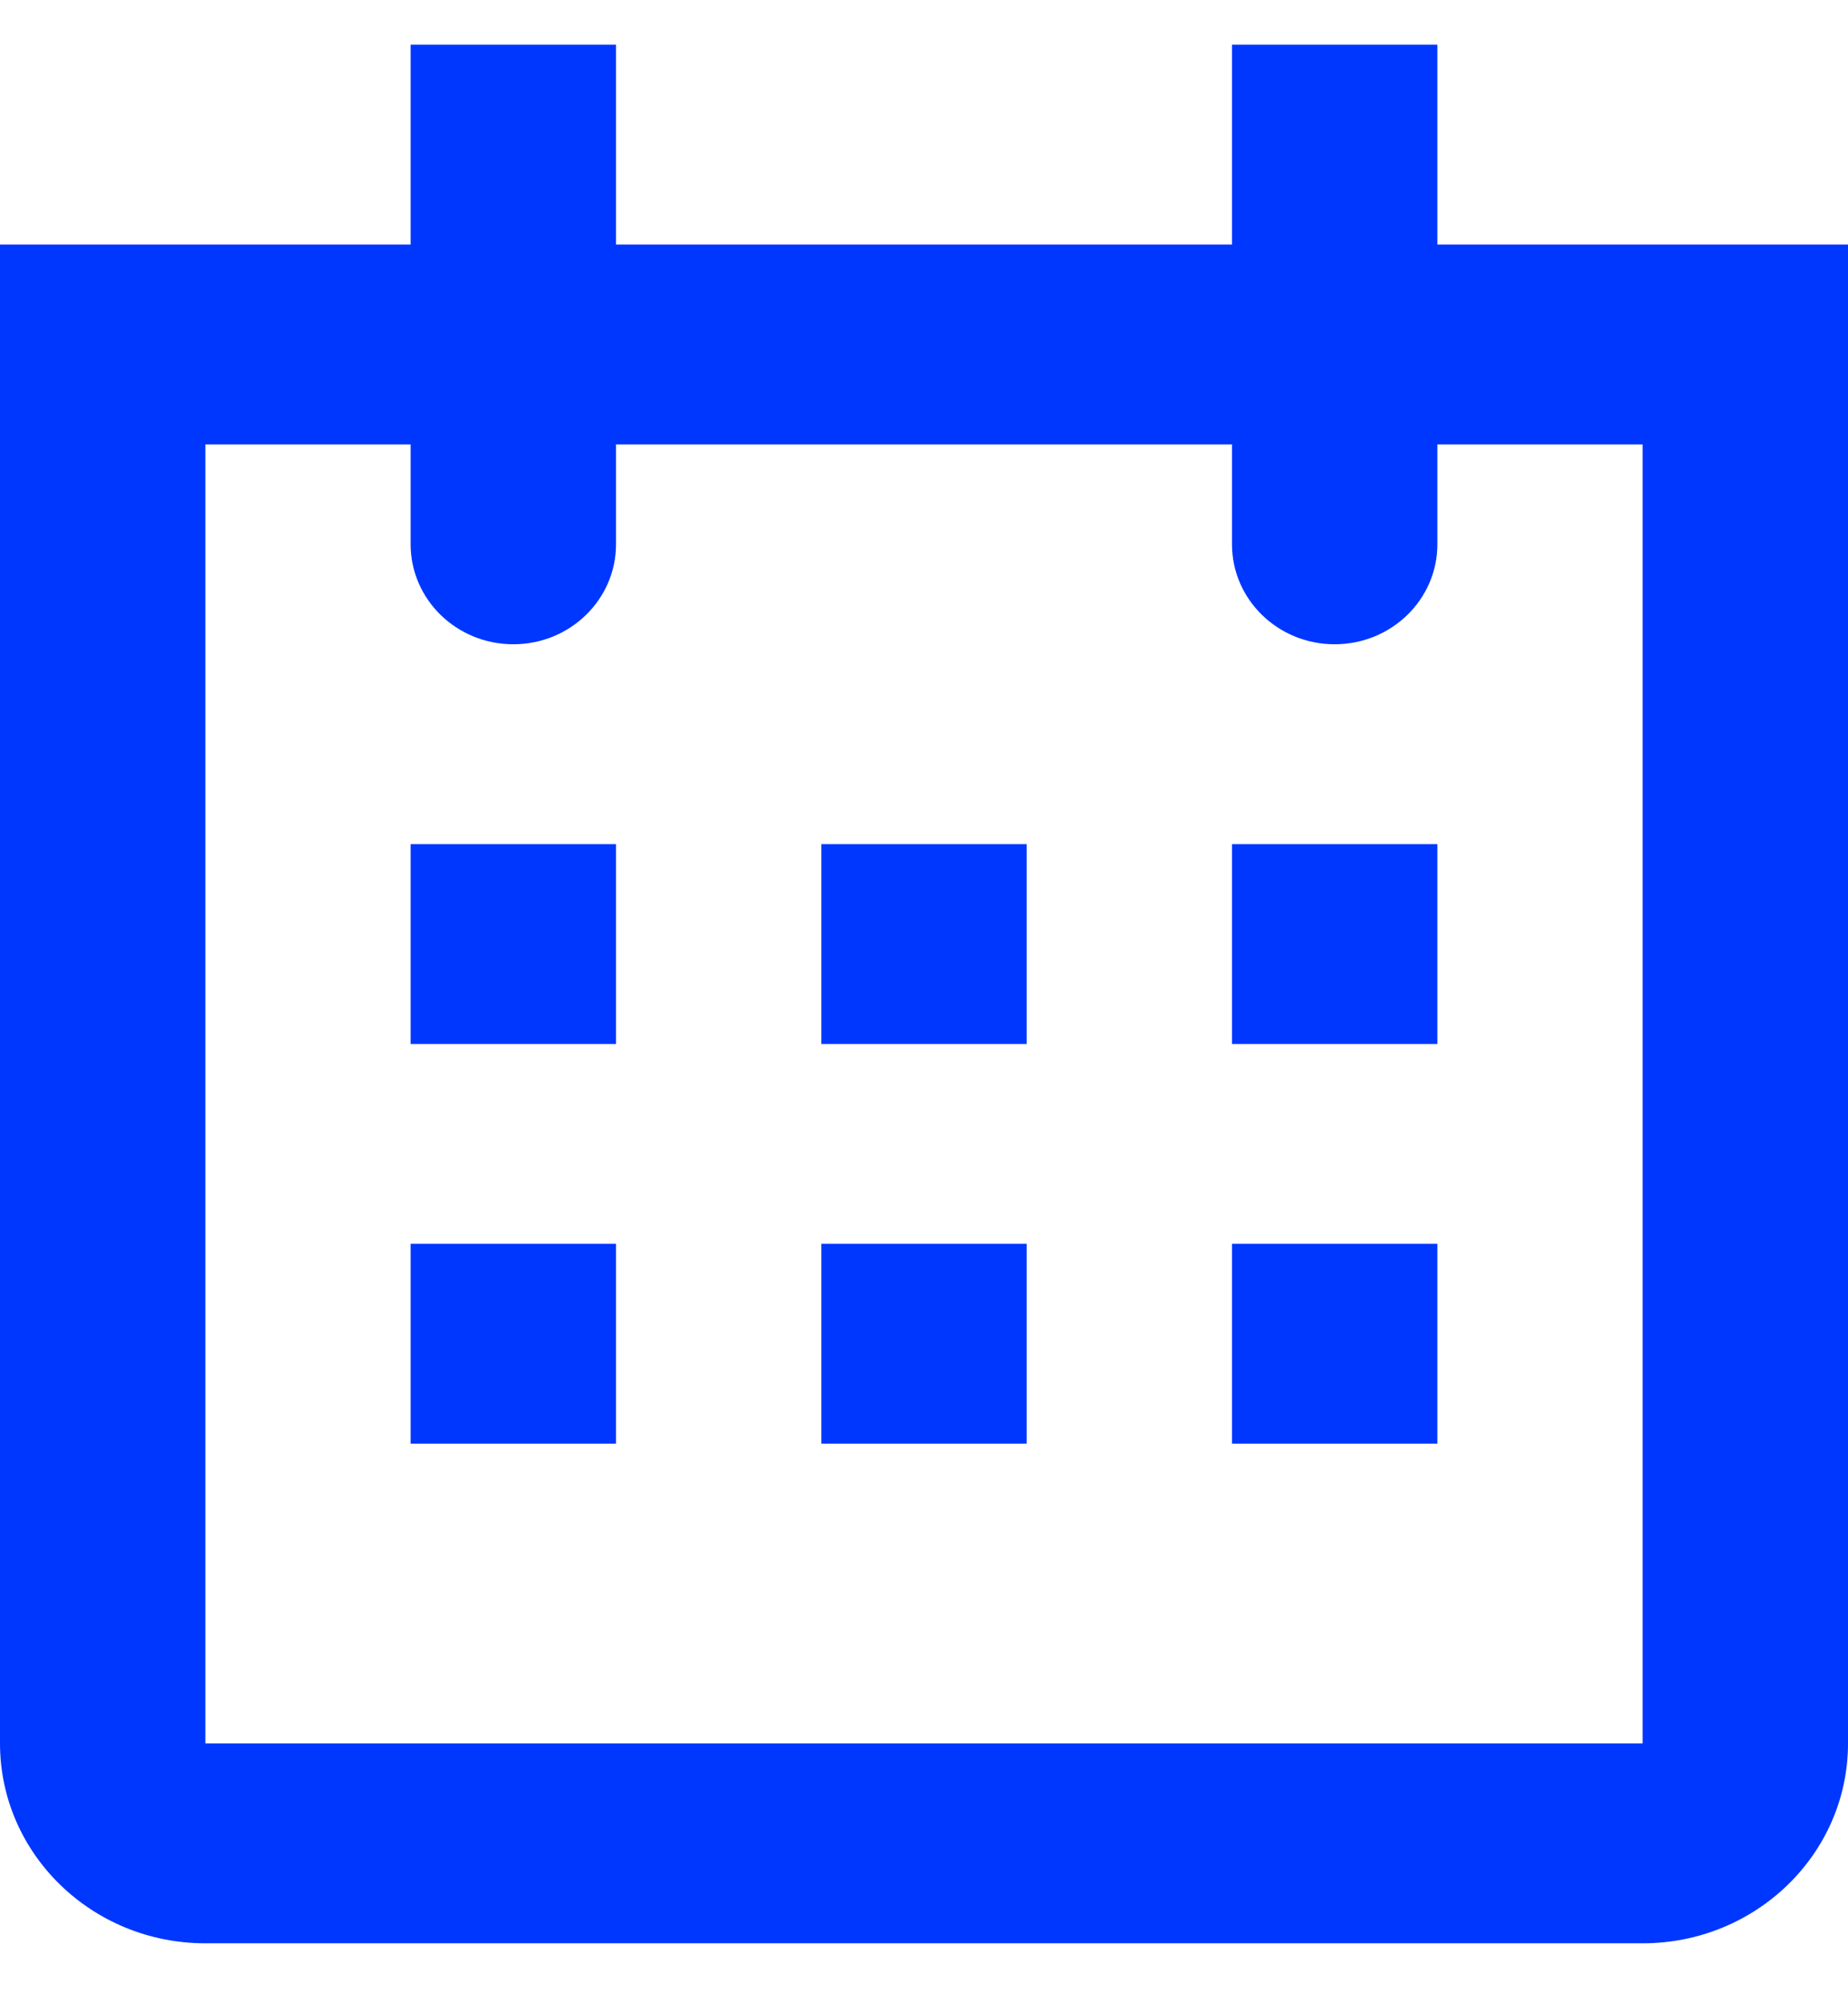 <svg width="24" height="26" viewBox="0 0 24 26" fill="none" xmlns="http://www.w3.org/2000/svg">
<path fill-rule="evenodd" clip-rule="evenodd" d="M2.667 5.768L5.333 5.768L5.333 7.065C5.333 7.781 5.93 8.362 6.667 8.362C7.403 8.362 8 7.781 8 7.065L8 5.768L16 5.768L16 7.065C16 7.781 16.597 8.362 17.333 8.362C18.07 8.362 18.667 7.781 18.667 7.065L18.667 5.768L21.333 5.768L21.333 22.628L2.667 22.628L2.667 5.768ZM18.667 3.174L24 3.174L24 5.768L24 22.628C24 24.06 22.806 25.222 21.333 25.222L2.667 25.222C1.194 25.222 2.75953e-06 24.06 2.82391e-06 22.628L3.58157e-06 5.768L3.69813e-06 3.174L5.333 3.174L5.333 0.58L8 0.58L8 3.174L16 3.174L16 0.58L18.667 0.58L18.667 3.174ZM8 13.55L8 10.956L5.333 10.956L5.333 13.55L8 13.55ZM8 16.143L8 18.737L5.333 18.737L5.333 16.143L8 16.143ZM13.333 18.737L13.333 16.143L10.667 16.143L10.667 18.737L13.333 18.737ZM18.667 16.143L18.667 18.737L16 18.737L16 16.143L18.667 16.143ZM18.667 13.55L18.667 10.956L16 10.956L16 13.55L18.667 13.55ZM13.333 10.956L13.333 13.55L10.667 13.55L10.667 10.956L13.333 10.956Z" fill="#0037FF"/>
</svg>
